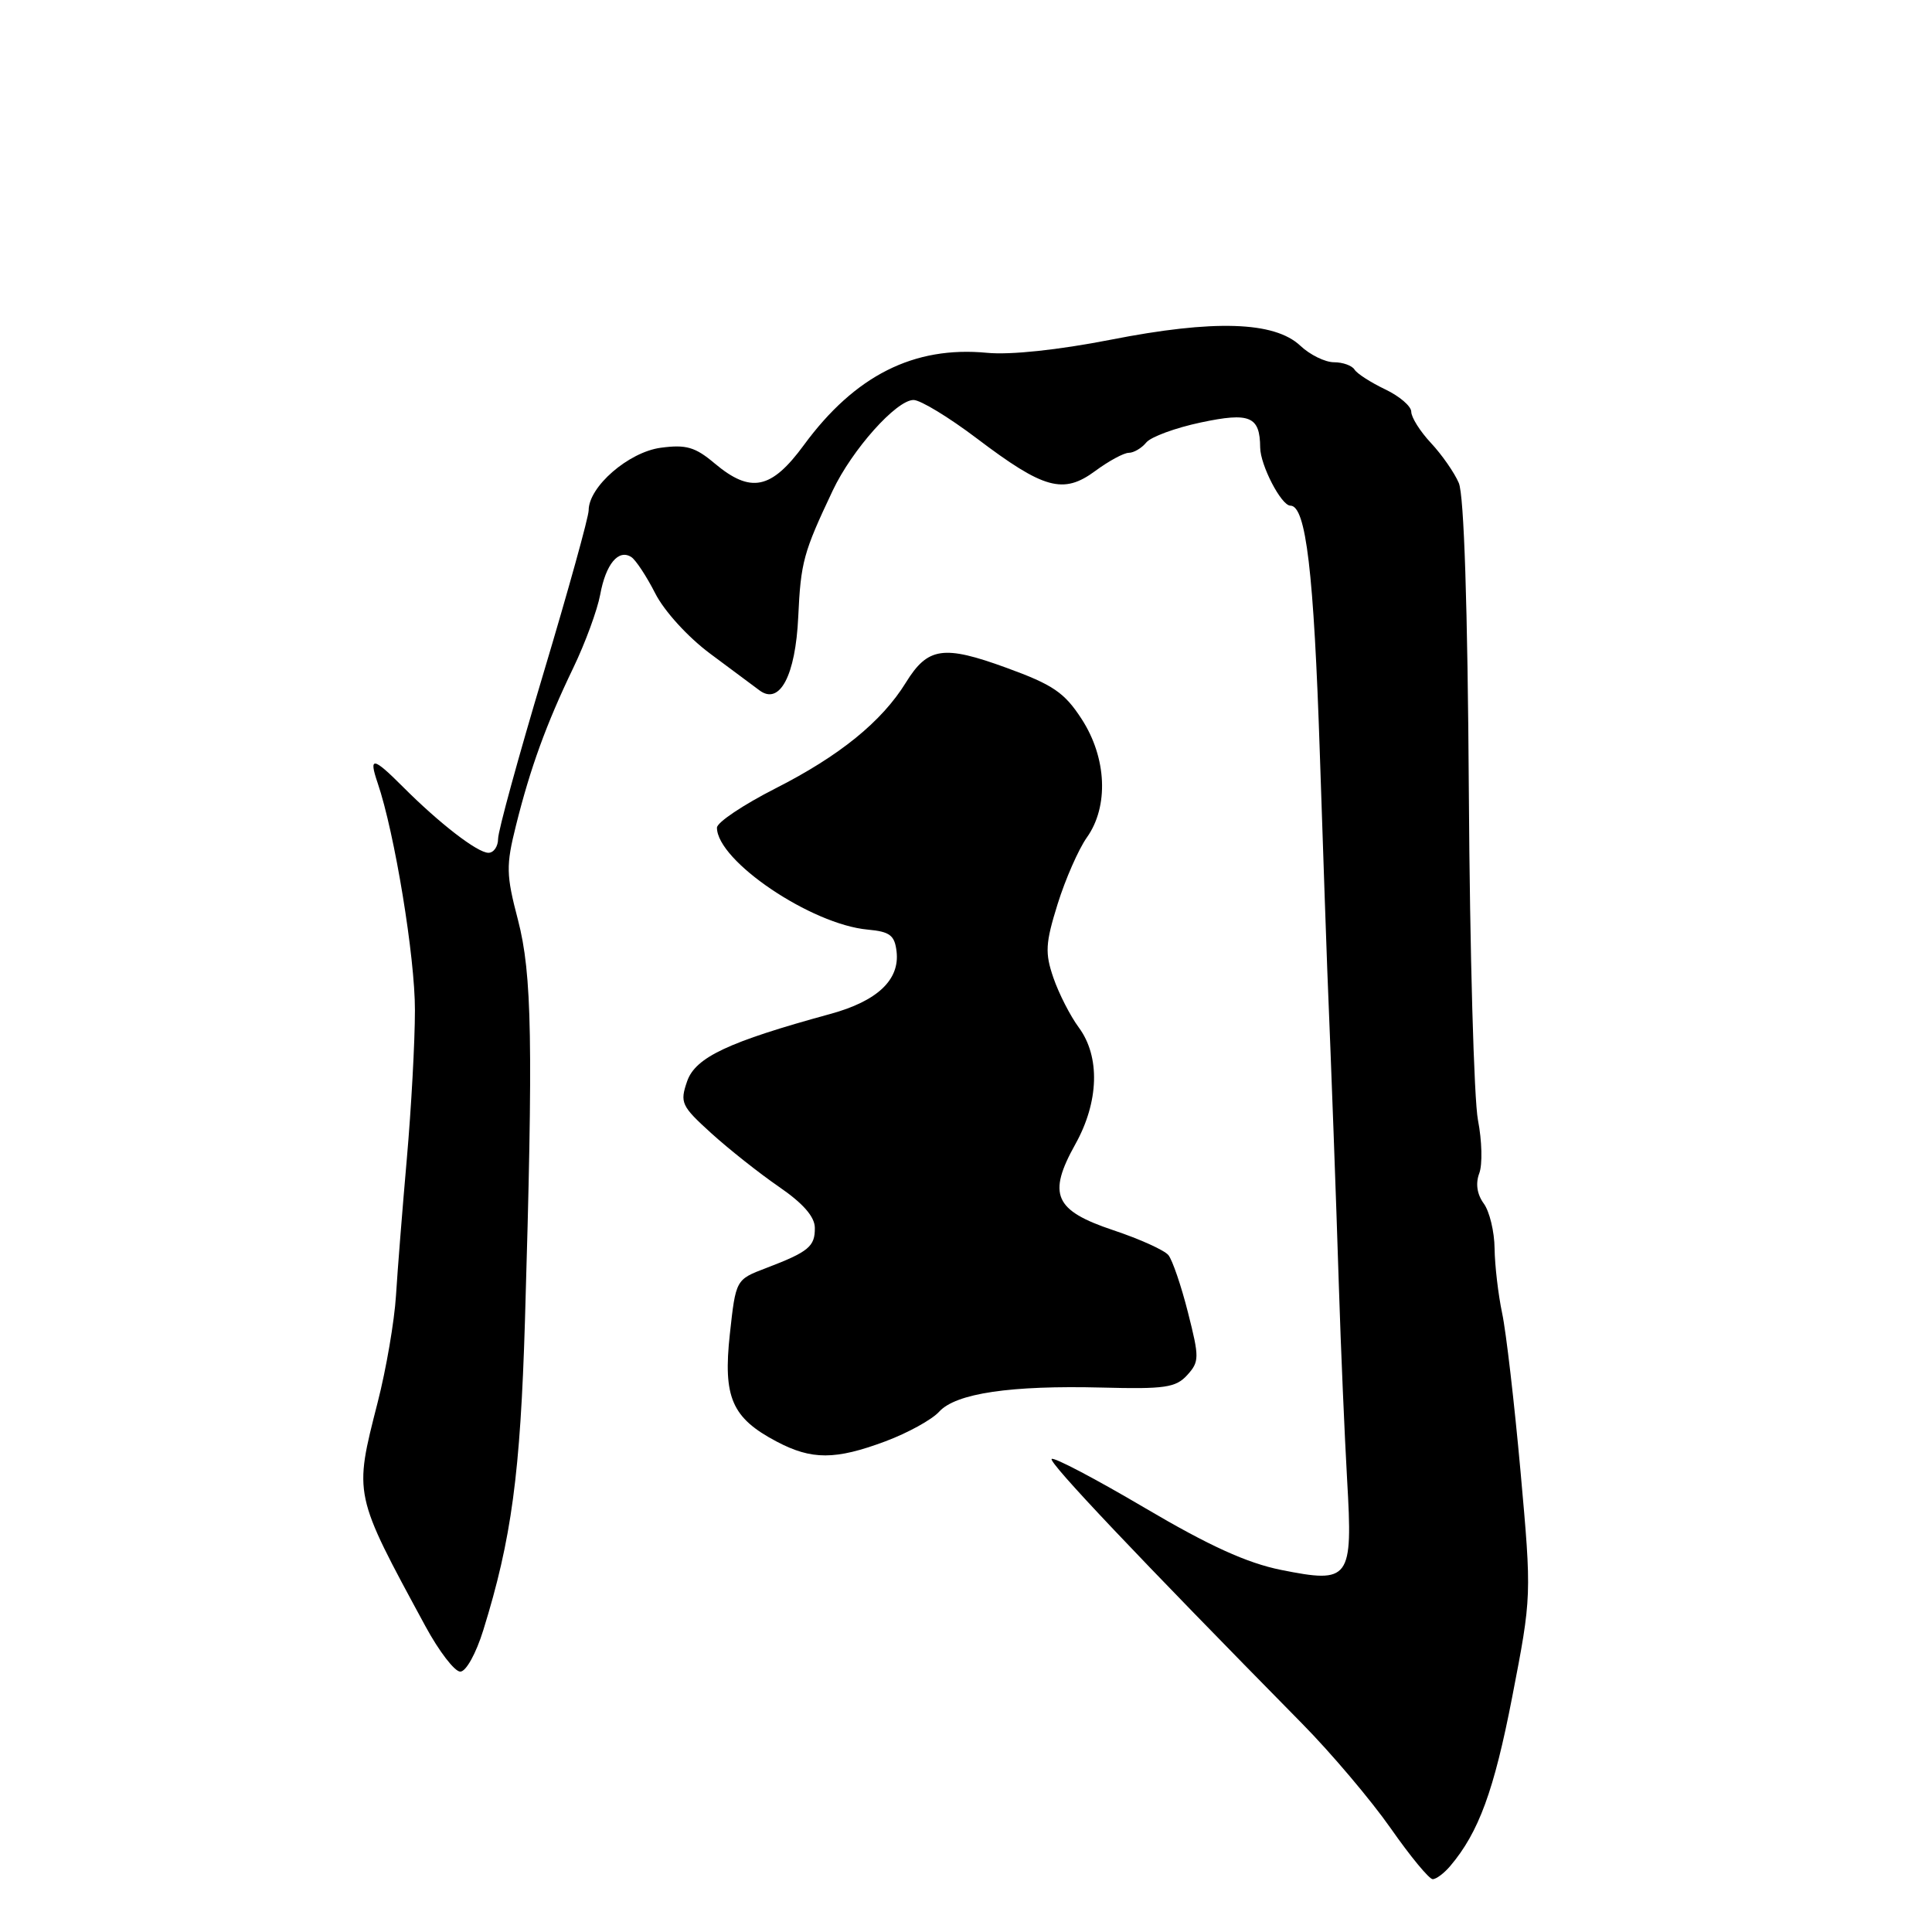 <?xml version="1.0" encoding="UTF-8" standalone="no"?>
<!DOCTYPE svg PUBLIC "-//W3C//DTD SVG 1.1//EN" "http://www.w3.org/Graphics/SVG/1.1/DTD/svg11.dtd" >
<svg xmlns="http://www.w3.org/2000/svg" xmlns:xlink="http://www.w3.org/1999/xlink" version="1.1" viewBox="0 0 256 256">
 <g >
 <path fill="currentColor"
d=" M 192.17 247.25 C 195.94 242.80 197.97 237.26 200.37 224.88 C 202.96 211.50 202.96 211.50 201.48 195.00 C 200.66 185.93 199.57 176.47 199.04 174.00 C 198.52 171.53 198.07 167.67 198.04 165.44 C 198.02 163.21 197.37 160.52 196.61 159.48 C 195.71 158.25 195.50 156.82 196.01 155.47 C 196.45 154.31 196.37 151.15 195.84 148.43 C 195.31 145.72 194.76 126.18 194.63 105.00 C 194.47 80.26 193.99 65.61 193.30 64.00 C 192.71 62.62 191.05 60.24 189.61 58.70 C 188.17 57.16 187.00 55.30 187.00 54.56 C 187.00 53.83 185.44 52.49 183.54 51.59 C 181.64 50.68 179.81 49.51 179.48 48.97 C 179.15 48.44 177.93 48.00 176.76 48.00 C 175.59 48.00 173.58 47.02 172.30 45.81 C 168.86 42.58 160.83 42.33 147.15 45.02 C 140.24 46.37 133.87 47.05 130.79 46.75 C 121.10 45.82 113.28 49.76 106.52 58.97 C 102.20 64.86 99.48 65.42 94.69 61.40 C 92.12 59.23 90.91 58.88 87.55 59.33 C 83.28 59.91 78.00 64.49 78.00 67.62 C 78.00 68.50 75.30 78.23 72.00 89.25 C 68.70 100.26 66.00 110.12 66.00 111.14 C 66.00 112.16 65.42 113.00 64.72 113.00 C 63.27 113.00 58.24 109.12 53.38 104.25 C 49.42 100.28 48.83 100.20 50.04 103.75 C 52.29 110.34 55.00 126.84 54.98 133.86 C 54.98 138.06 54.49 146.90 53.91 153.50 C 53.33 160.10 52.68 168.28 52.47 171.67 C 52.26 175.06 51.17 181.43 50.04 185.83 C 46.89 198.20 46.81 197.84 56.38 215.50 C 58.17 218.80 60.24 221.50 60.99 221.50 C 61.75 221.50 63.08 219.10 64.04 216.00 C 67.78 203.96 68.95 195.27 69.56 175.00 C 70.66 138.01 70.50 129.07 68.63 121.88 C 67.06 115.89 67.04 114.71 68.37 109.38 C 70.27 101.75 72.39 95.92 75.96 88.50 C 77.55 85.20 79.15 80.83 79.53 78.79 C 80.27 74.74 81.95 72.72 83.65 73.81 C 84.24 74.19 85.67 76.36 86.82 78.62 C 88.01 80.97 91.15 84.42 94.11 86.62 C 96.97 88.76 99.91 90.94 100.64 91.48 C 103.32 93.48 105.41 89.52 105.77 81.75 C 106.11 74.45 106.45 73.23 110.34 65.00 C 112.91 59.57 118.78 53.00 121.05 53.00 C 121.96 53.00 125.73 55.29 129.43 58.09 C 138.32 64.82 140.89 65.53 145.12 62.41 C 146.92 61.08 148.92 60.00 149.57 60.00 C 150.22 60.00 151.27 59.39 151.89 58.63 C 152.51 57.88 155.76 56.69 159.11 55.98 C 165.62 54.60 166.95 55.16 166.98 59.30 C 167.00 61.64 169.78 67.00 170.98 67.00 C 173.05 67.00 174.09 75.75 174.89 100.00 C 175.36 114.03 175.80 126.85 175.87 128.50 C 176.45 142.68 177.01 157.90 177.41 170.50 C 177.67 178.75 178.17 190.26 178.50 196.08 C 179.27 209.34 178.89 209.85 169.74 208.02 C 165.23 207.11 160.23 204.84 151.67 199.79 C 145.17 195.96 139.63 193.04 139.35 193.32 C 138.91 193.76 150.73 206.24 172.52 228.37 C 176.39 232.29 181.67 238.54 184.27 242.25 C 186.86 245.96 189.37 249.00 189.84 249.00 C 190.31 249.00 191.36 248.21 192.17 247.25 Z  M 117.33 190.98 C 120.30 189.87 123.50 188.10 124.44 187.06 C 126.65 184.62 133.91 183.55 146.04 183.86 C 154.35 184.08 155.81 183.86 157.31 182.21 C 158.93 180.42 158.93 179.90 157.41 173.90 C 156.52 170.38 155.35 166.96 154.82 166.31 C 154.28 165.65 151.00 164.17 147.52 163.01 C 139.70 160.40 138.77 158.28 142.49 151.61 C 145.62 146.00 145.80 140.00 142.94 136.14 C 141.81 134.61 140.30 131.65 139.58 129.56 C 138.45 126.27 138.52 124.99 140.14 119.79 C 141.17 116.49 142.91 112.54 144.00 110.99 C 146.94 106.88 146.66 100.41 143.32 95.27 C 141.05 91.77 139.53 90.73 133.37 88.49 C 125.01 85.44 122.94 85.74 120.03 90.45 C 116.83 95.63 111.24 100.16 102.75 104.47 C 98.49 106.64 95.00 108.97 95.00 109.67 C 95.00 114.06 107.50 122.51 115.00 123.18 C 117.92 123.45 118.55 123.93 118.80 126.08 C 119.24 129.84 116.24 132.66 110.00 134.36 C 96.52 138.05 92.16 140.09 91.05 143.27 C 90.07 146.11 90.27 146.55 94.25 150.16 C 96.59 152.28 100.63 155.48 103.22 157.26 C 106.40 159.44 107.96 161.22 107.97 162.69 C 108.00 165.17 107.16 165.87 101.50 168.03 C 97.50 169.55 97.50 169.55 96.71 176.76 C 95.79 185.16 96.97 187.88 102.90 191.01 C 107.55 193.47 110.69 193.46 117.33 190.98 Z "/>
</g>
</svg>